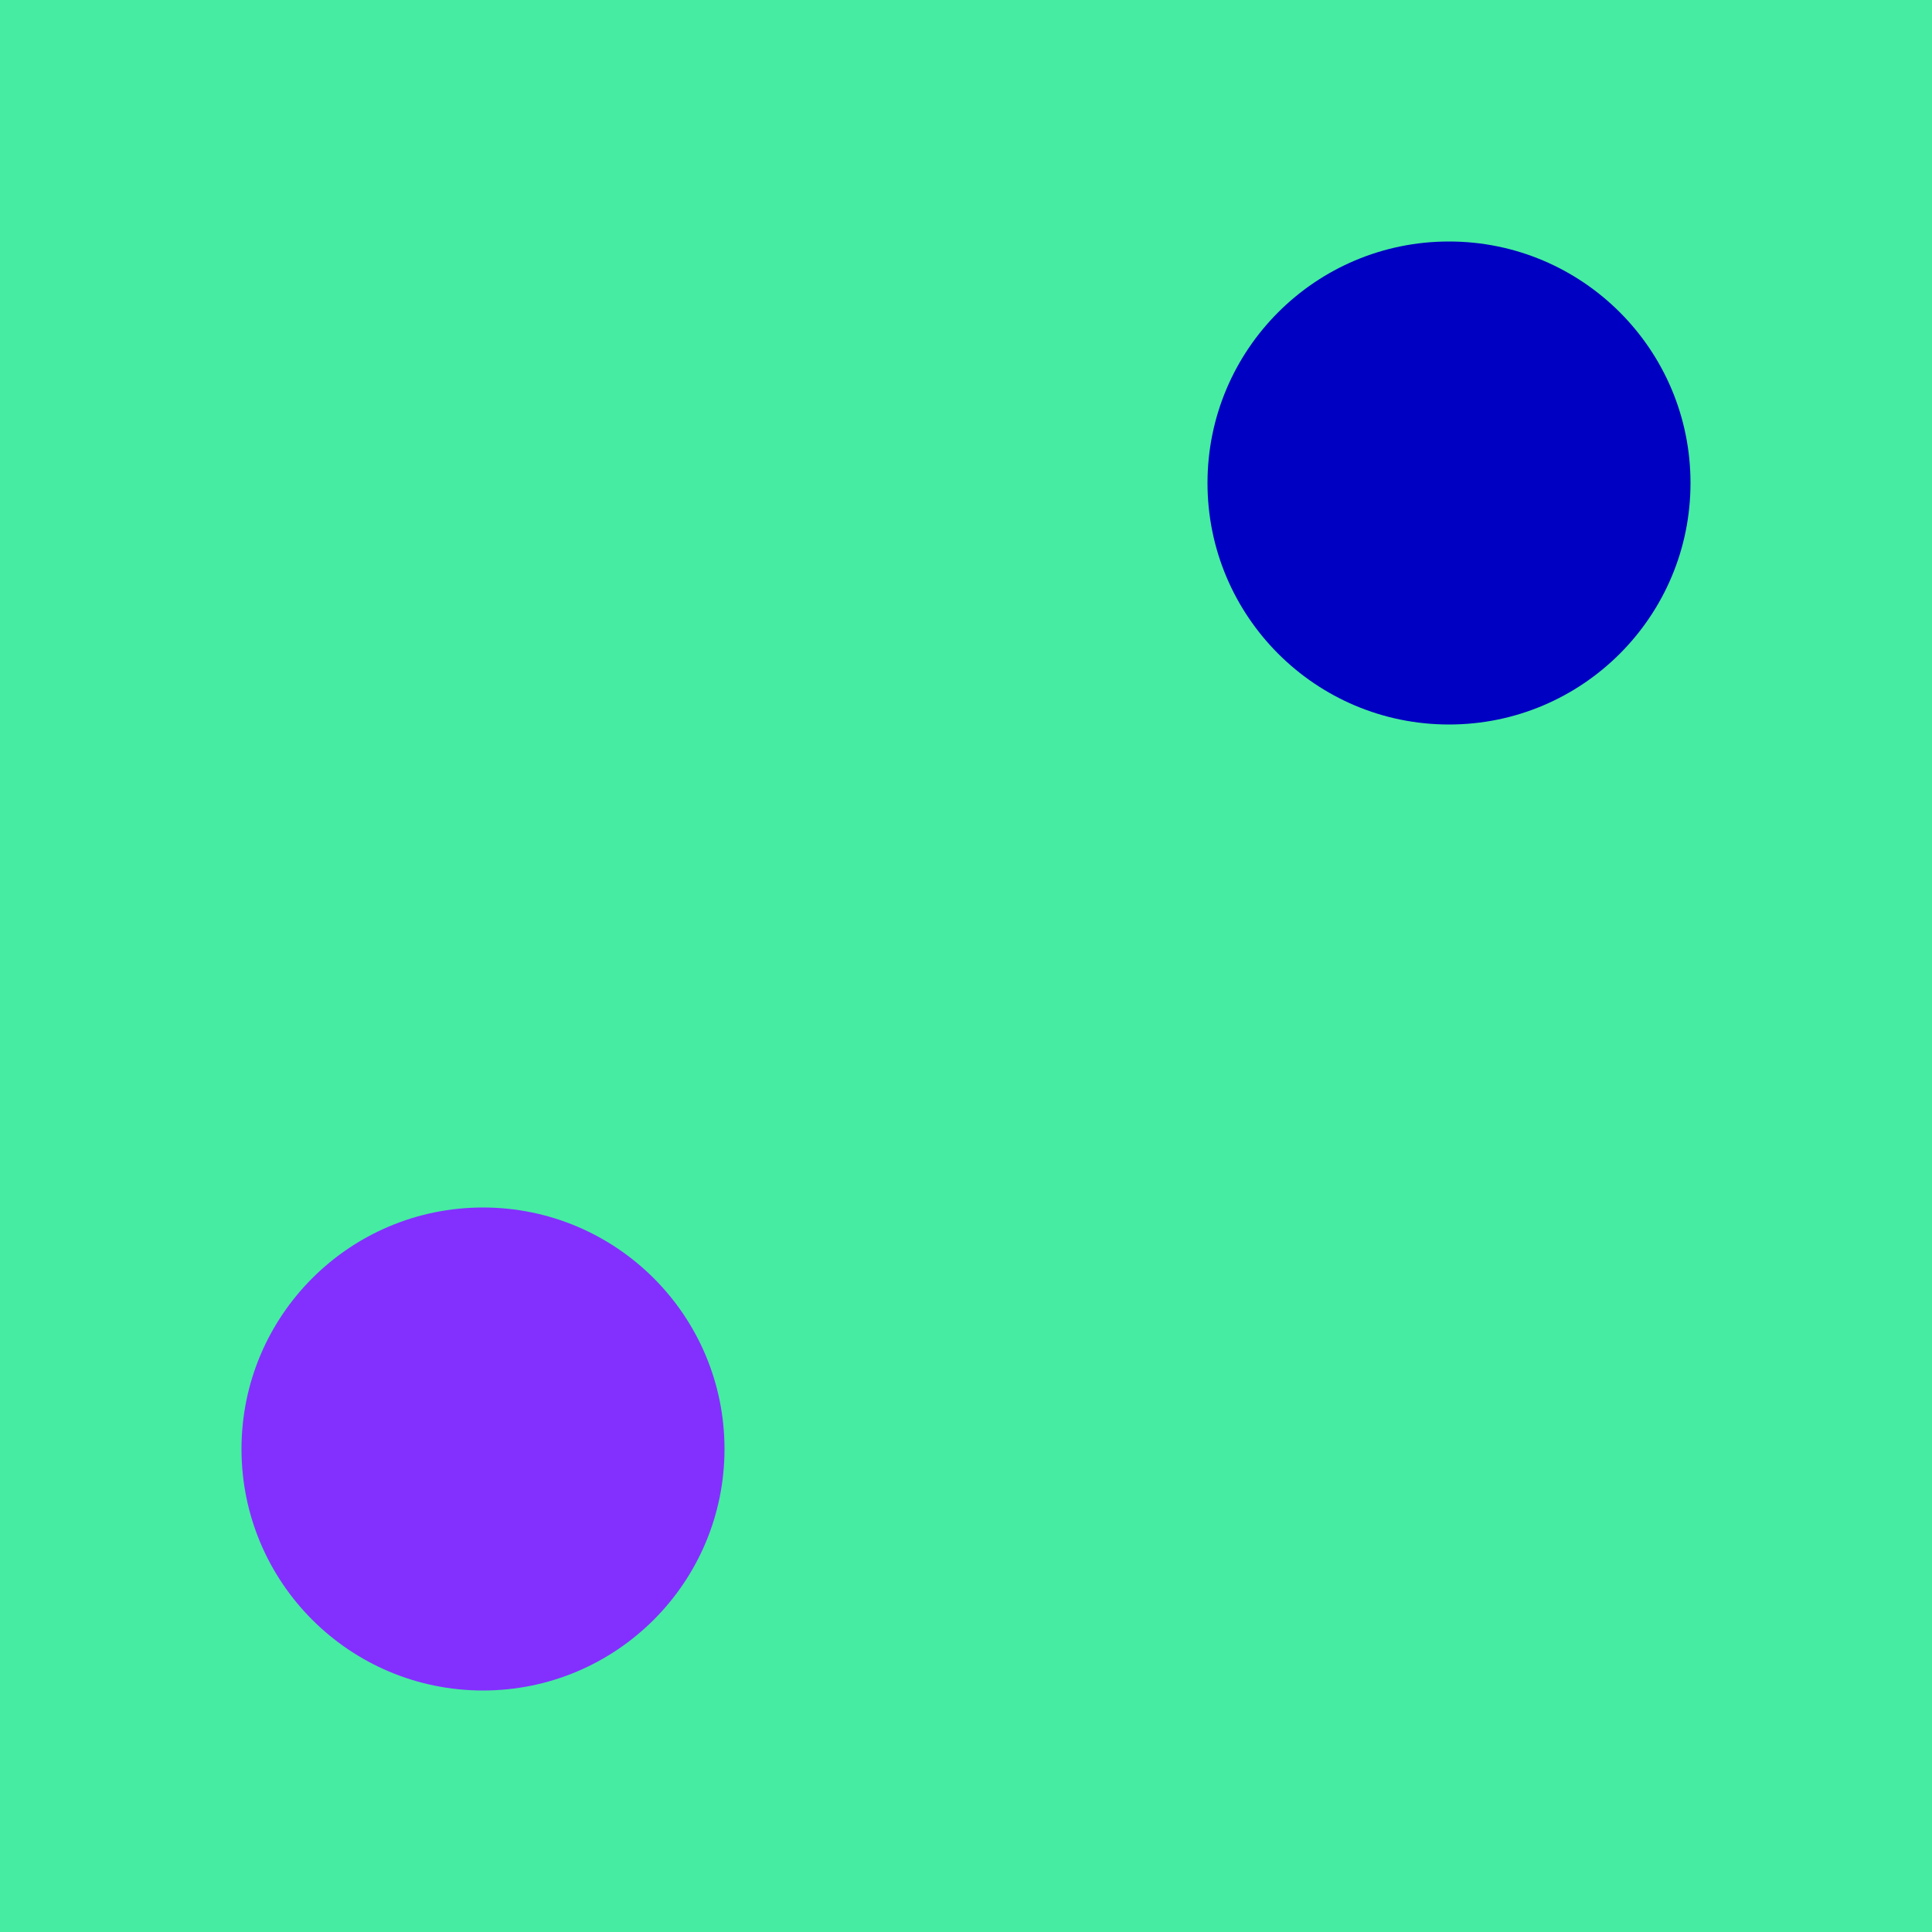 <svg width="24" height="24" xmlns="http://www.w3.org/2000/svg"><g fill="none" fill-rule="evenodd"><path fill="#46ECA1" d="M0 0h24v24H0z"/><circle fill="#8330FF" cx="6" cy="18" r="3"/><circle fill="#0000C2" cx="18" cy="6" r="3"/></g></svg>